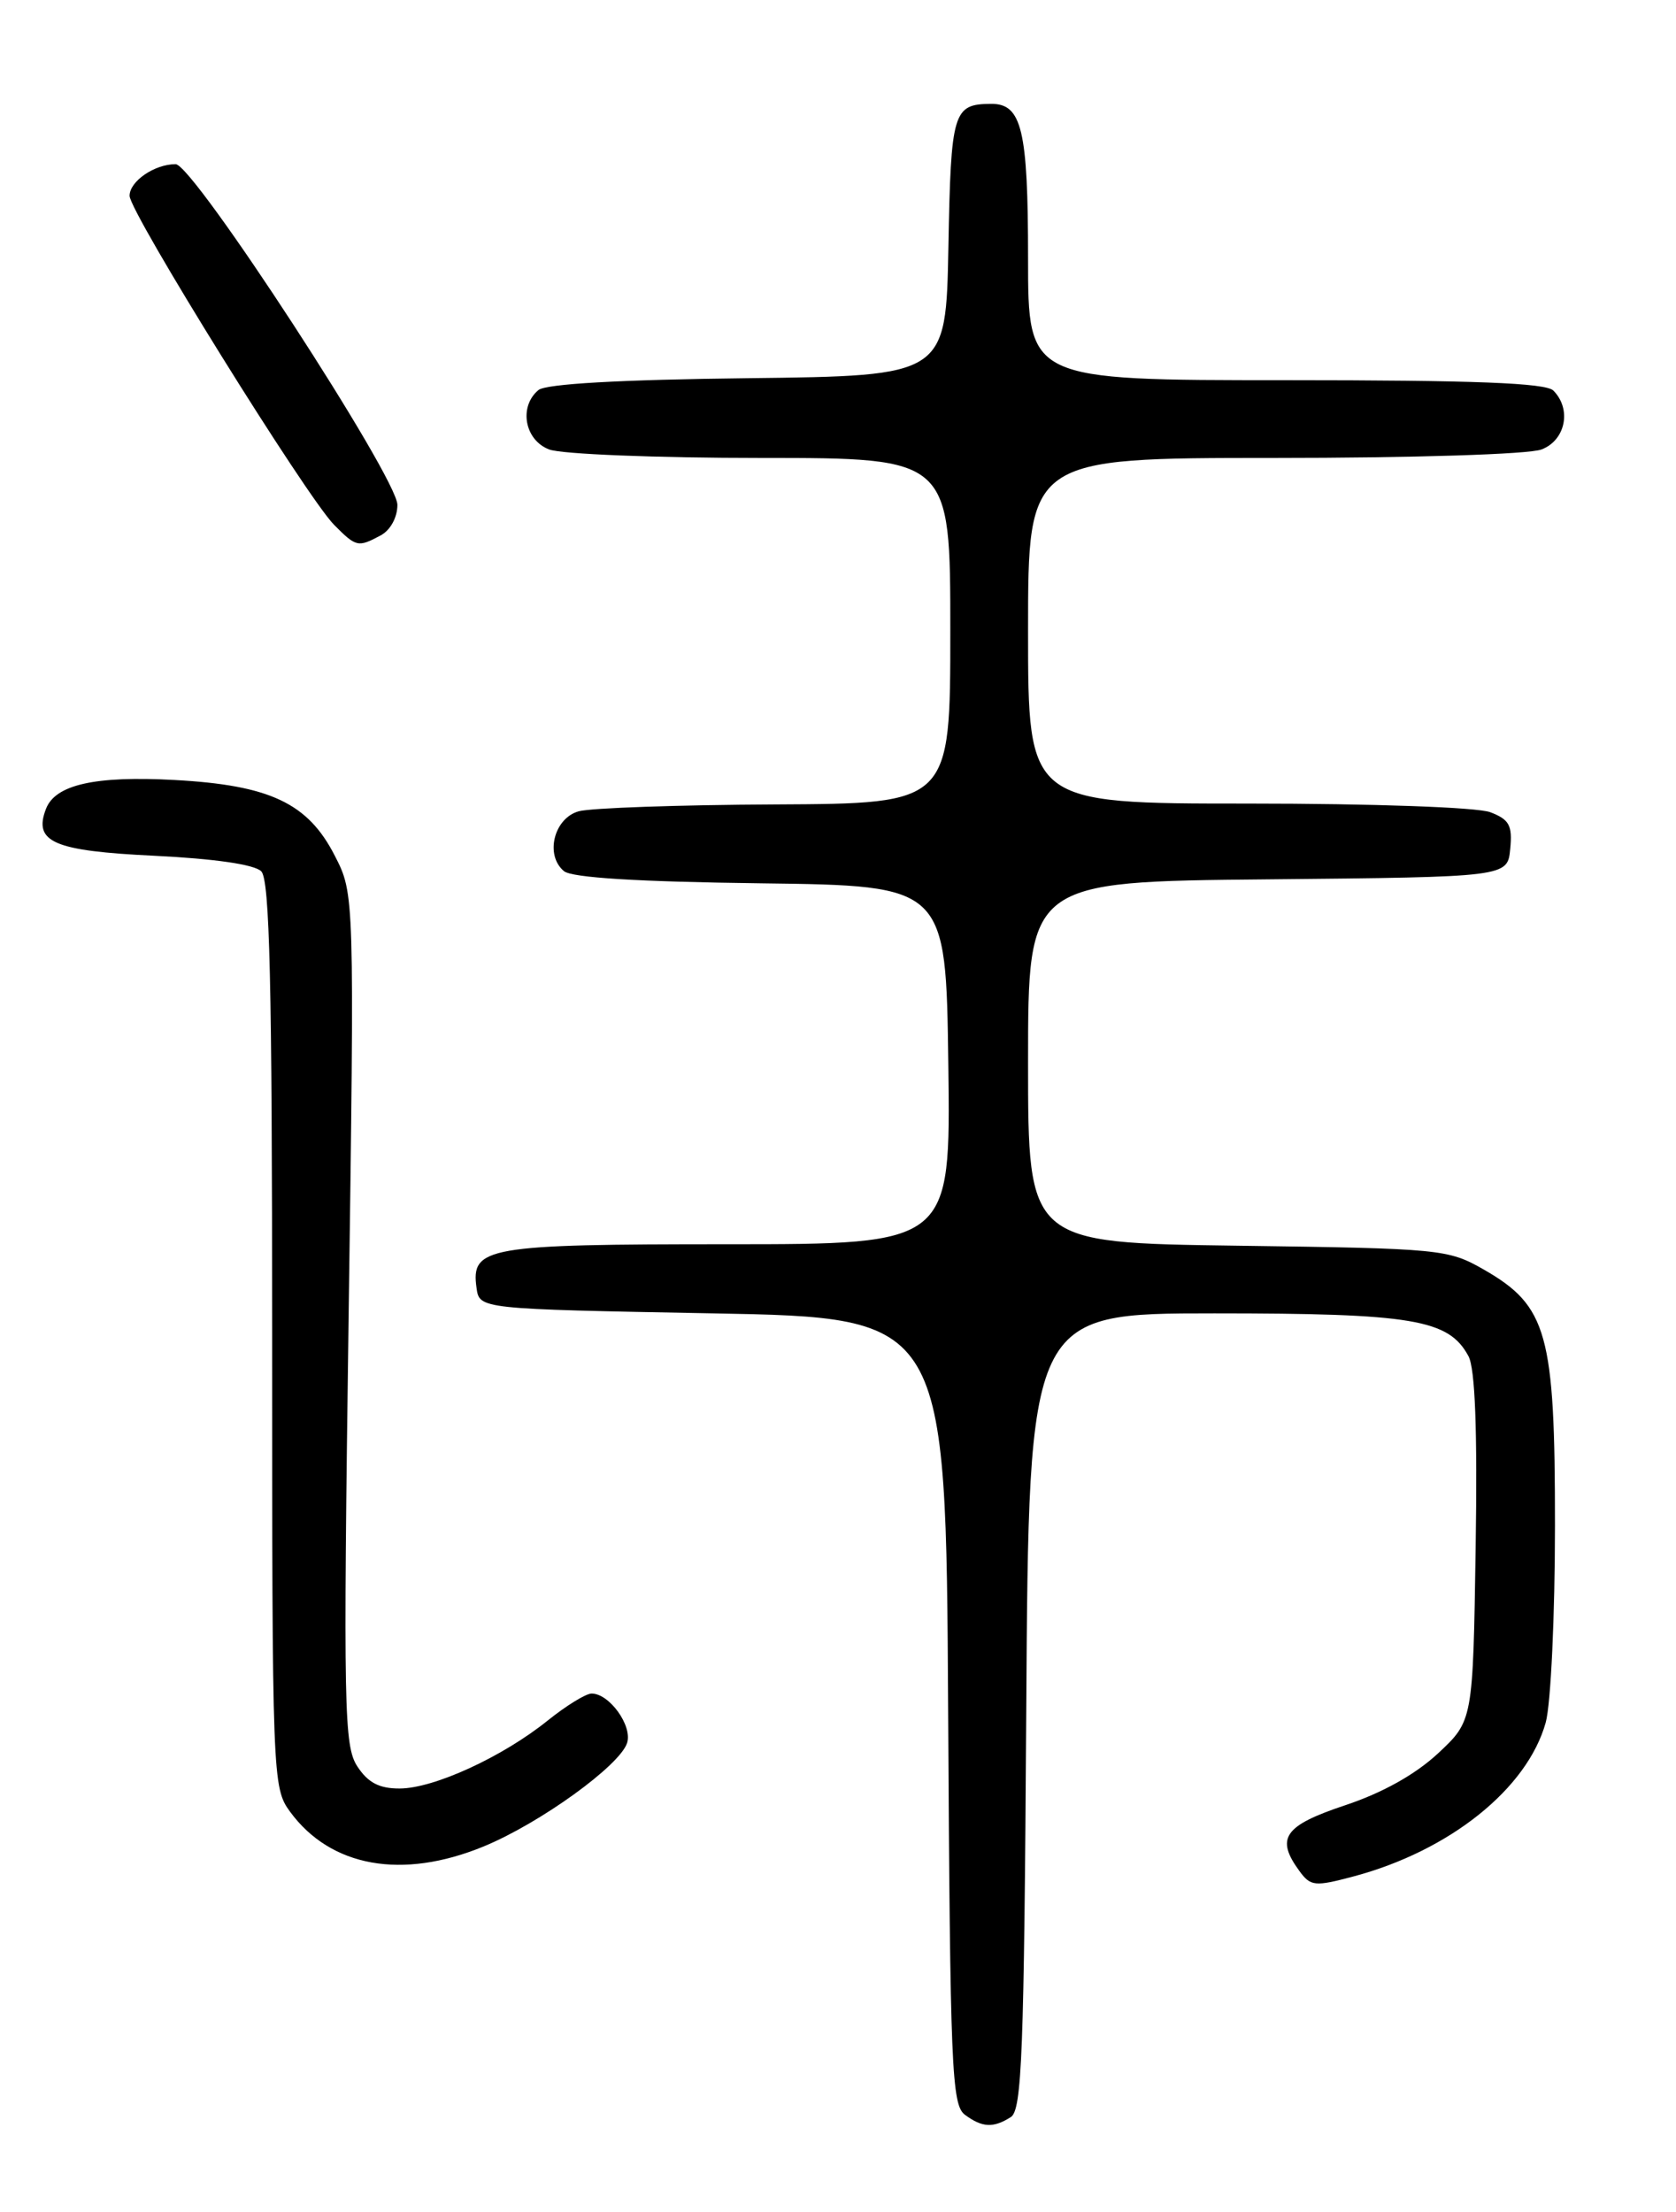 <?xml version="1.0" encoding="UTF-8" standalone="no"?>
<!DOCTYPE svg PUBLIC "-//W3C//DTD SVG 1.1//EN" "http://www.w3.org/Graphics/SVG/1.1/DTD/svg11.dtd" >
<svg xmlns="http://www.w3.org/2000/svg" xmlns:xlink="http://www.w3.org/1999/xlink" version="1.1" viewBox="0 0 194 256">
 <g >
 <path fill="currentColor"
d=" M 117.00 245.02 C 118.29 244.21 118.54 237.66 118.79 198.04 C 119.08 152.00 119.08 152.00 140.57 152.00 C 163.54 152.00 167.70 152.70 169.98 156.96 C 170.75 158.40 171.02 165.49 170.81 179.12 C 170.50 199.15 170.50 199.15 166.45 202.93 C 163.82 205.37 160.03 207.49 155.70 208.93 C 148.62 211.29 147.62 212.73 150.41 216.54 C 151.70 218.31 152.19 218.36 156.66 217.17 C 167.81 214.20 176.79 207.01 178.92 199.35 C 179.51 197.23 179.99 186.98 179.99 176.57 C 180.00 154.34 179.11 151.15 171.75 146.93 C 167.62 144.57 166.81 144.49 143.25 144.17 C 119.00 143.84 119.00 143.84 119.00 122.94 C 119.00 102.03 119.00 102.03 146.75 101.77 C 174.50 101.50 174.50 101.50 174.81 98.25 C 175.08 95.52 174.70 94.84 172.50 94.00 C 171.00 93.43 158.96 93.00 144.43 93.00 C 119.00 93.00 119.00 93.00 119.00 73.00 C 119.00 53.00 119.00 53.00 147.43 53.00 C 163.49 53.00 176.99 52.58 178.43 52.02 C 181.22 50.96 181.95 47.35 179.80 45.20 C 178.92 44.32 170.64 44.00 148.80 44.00 C 119.00 44.00 119.00 44.00 119.00 29.93 C 119.00 15.01 118.28 11.99 114.71 12.02 C 110.32 12.05 110.07 12.89 109.78 28.54 C 109.50 43.50 109.50 43.50 86.58 43.77 C 71.72 43.94 63.19 44.43 62.33 45.14 C 60.02 47.06 60.72 50.94 63.57 52.02 C 64.98 52.56 76.00 53.00 88.07 53.00 C 110.00 53.00 110.00 53.00 110.00 73.00 C 110.00 93.00 110.00 93.00 89.75 93.10 C 78.61 93.15 68.38 93.51 67.00 93.89 C 64.12 94.68 63.05 98.97 65.28 100.82 C 66.19 101.58 73.84 102.05 88.08 102.23 C 109.50 102.50 109.50 102.50 109.77 123.25 C 110.04 144.00 110.04 144.00 84.21 144.00 C 56.30 144.00 54.49 144.32 55.16 149.06 C 55.50 151.50 55.50 151.50 82.50 152.00 C 109.50 152.50 109.50 152.50 109.75 198.00 C 109.98 239.36 110.16 243.61 111.69 244.75 C 113.70 246.24 114.98 246.30 117.00 245.02 Z  M 56.00 213.69 C 62.52 211.00 71.76 204.33 72.59 201.71 C 73.22 199.73 70.54 196.00 68.48 196.00 C 67.82 196.00 65.53 197.41 63.39 199.13 C 58.17 203.33 50.23 206.98 46.27 206.99 C 43.90 207.00 42.60 206.32 41.36 204.43 C 39.82 202.07 39.73 197.80 40.35 152.67 C 41.03 103.48 41.03 103.48 38.76 99.05 C 35.65 92.95 31.25 90.87 20.19 90.27 C 11.00 89.77 6.39 90.81 5.32 93.62 C 3.84 97.46 6.20 98.48 17.84 99.04 C 24.83 99.38 29.45 100.05 30.24 100.84 C 31.22 101.83 31.50 113.68 31.50 154.47 C 31.50 205.85 31.54 206.89 33.57 209.67 C 38.27 216.09 46.55 217.58 56.00 213.69 Z  M 44.07 61.96 C 45.19 61.36 46.00 59.88 46.00 58.43 C 46.00 55.28 22.38 19.00 20.33 19.00 C 17.88 19.00 15.00 20.98 15.00 22.66 C 15.00 24.57 35.50 57.55 38.68 60.75 C 41.23 63.32 41.44 63.37 44.07 61.96 Z "/>
</g>
</svg>